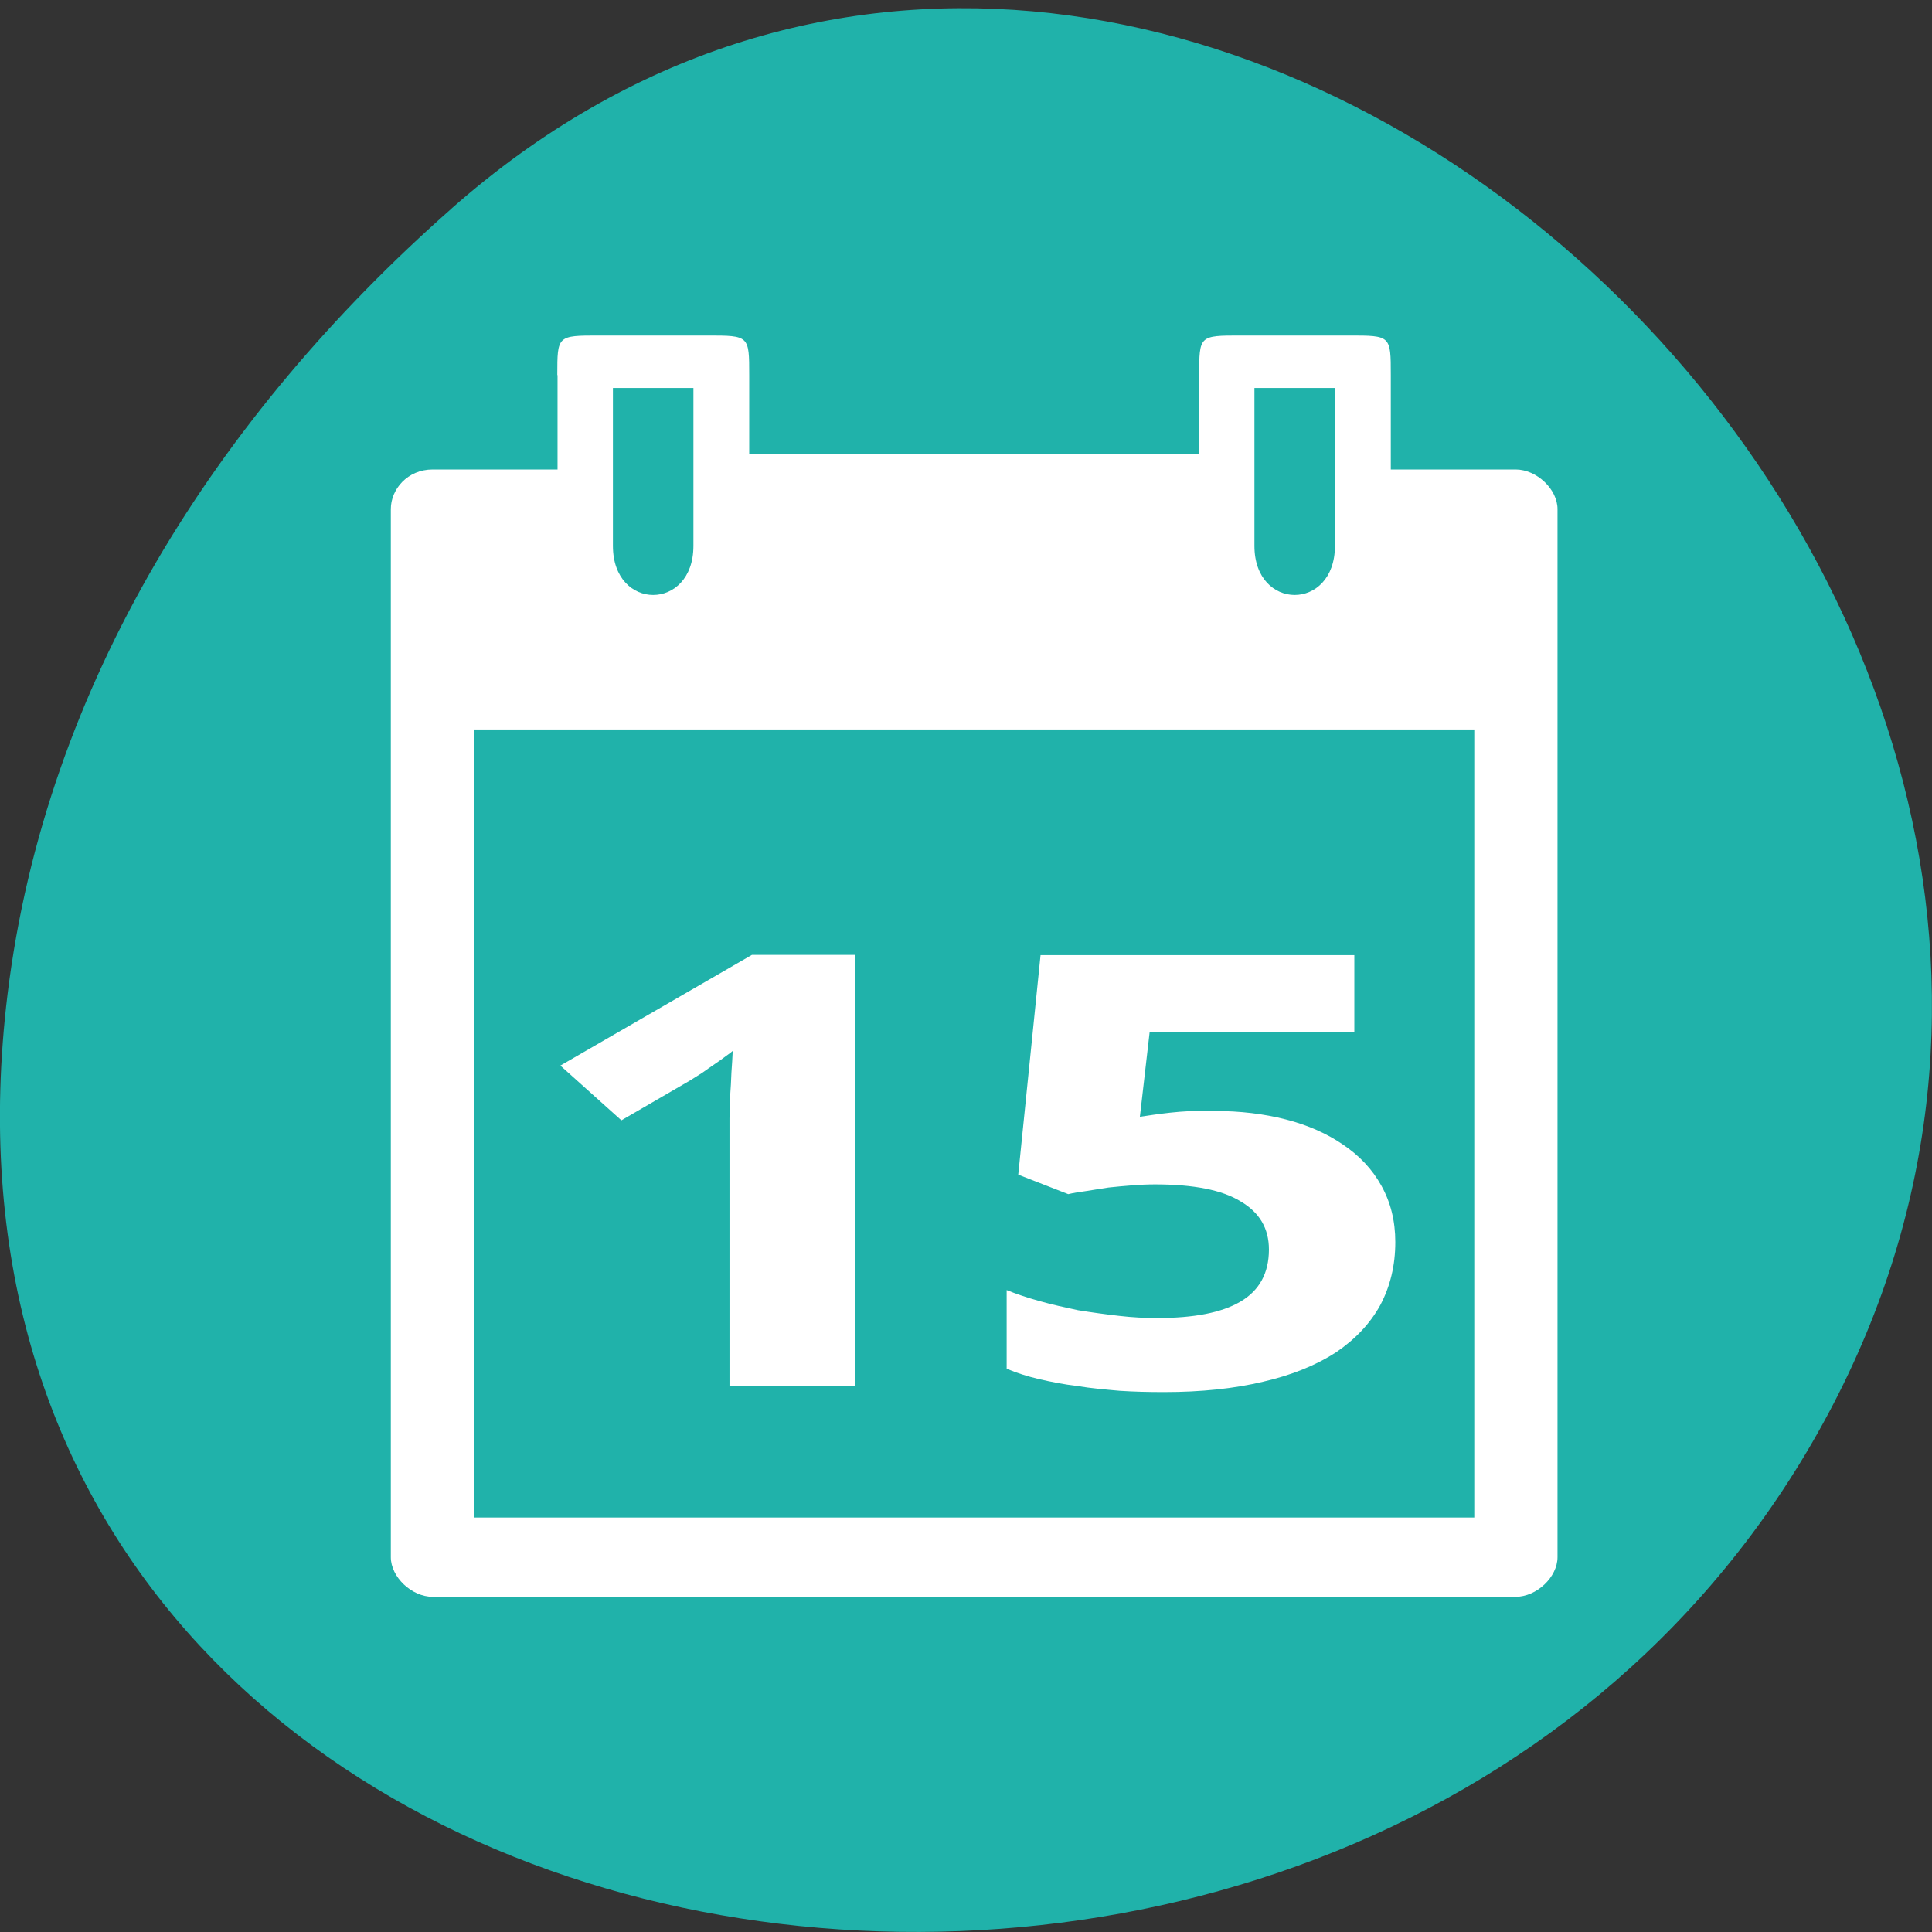 <svg xmlns="http://www.w3.org/2000/svg" viewBox="0 0 24 24"><rect x="0" y="0" width="24" height="24" fill="#333333" stroke="none"/><path d="m 5.605 2.594 c 8.926 -7.887 22.668 4.551 17.11 14.961 c -5.613 10.523 -24.2 7.719 -22.621 -5.207 c 0.473 -3.848 2.598 -7.184 5.512 -9.754" fill="#20b2aa"/><g fill="#fff"><path d="m 6.926 4.66 v 1.172 h -1.551 c -0.313 0 -0.52 0.246 -0.52 0.492 v 13.02 c 0 0.246 0.258 0.492 0.52 0.492 h 13.453 c 0.262 0 0.52 -0.246 0.52 -0.492 v -13.02 c 0 -0.246 -0.258 -0.492 -0.52 -0.492 h -1.551 v -1.172 c 0 -0.492 0 -0.492 -0.516 -0.492 h -1.348 c -0.516 0 -0.516 0 -0.516 0.492 v 0.977 h -5.59 v -0.977 c 0 -0.492 0 -0.492 -0.52 -0.492 h -1.344 c -0.52 0 -0.52 0 -0.52 0.492 m 0.691 0.16 h 1 v 1.961 c 0 0.813 -1 0.813 -1 0 m 7.969 -1.961 h 1 v 1.961 c 0 0.813 -1 0.813 -1 0 m -9.691 2.281 h 12.422 v 9.789 h -12.422"/><path d="m 10.621 17.219 h -1.559 v -3.098 c 0 -0.063 0 -0.141 0 -0.227 c 0 -0.09 0.004 -0.184 0.008 -0.277 c 0.008 -0.098 0.012 -0.195 0.016 -0.293 c 0.008 -0.098 0.012 -0.188 0.016 -0.27 c -0.016 0.016 -0.047 0.039 -0.086 0.066 c -0.039 0.031 -0.086 0.063 -0.137 0.098 c -0.051 0.035 -0.102 0.07 -0.156 0.109 c -0.055 0.035 -0.105 0.066 -0.156 0.098 l -0.848 0.492 l -0.758 -0.68 l 2.379 -1.375 h 1.281"/><path d="m 15.09 13.801 c 0.316 0 0.609 0.035 0.883 0.105 c 0.273 0.07 0.512 0.176 0.711 0.313 c 0.203 0.137 0.363 0.305 0.477 0.512 c 0.113 0.203 0.172 0.434 0.172 0.699 c 0 0.289 -0.063 0.551 -0.188 0.785 c -0.125 0.227 -0.309 0.422 -0.551 0.586 c -0.242 0.156 -0.543 0.281 -0.902 0.363 c -0.359 0.086 -0.77 0.129 -1.234 0.129 c -0.184 0 -0.367 -0.004 -0.551 -0.016 c -0.18 -0.016 -0.355 -0.031 -0.523 -0.059 c -0.168 -0.02 -0.324 -0.051 -0.477 -0.086 c -0.148 -0.035 -0.281 -0.078 -0.402 -0.129 v -0.977 c 0.117 0.047 0.254 0.094 0.41 0.137 c 0.152 0.043 0.313 0.078 0.477 0.113 c 0.168 0.027 0.34 0.051 0.508 0.07 c 0.168 0.02 0.328 0.027 0.477 0.027 c 0.453 0 0.797 -0.066 1.031 -0.203 c 0.234 -0.137 0.355 -0.352 0.355 -0.648 c 0 -0.262 -0.117 -0.461 -0.352 -0.598 c -0.227 -0.141 -0.582 -0.211 -1.063 -0.211 c -0.09 0 -0.184 0.004 -0.285 0.012 c -0.098 0.008 -0.195 0.016 -0.293 0.027 c -0.094 0.016 -0.184 0.027 -0.273 0.043 c -0.086 0.012 -0.16 0.023 -0.227 0.039 l -0.621 -0.242 l 0.277 -2.727 h 3.898 v 0.957 h -2.543 l -0.121 1.051 c 0.105 -0.016 0.23 -0.035 0.375 -0.051 c 0.145 -0.016 0.328 -0.027 0.555 -0.027"/></g></svg>